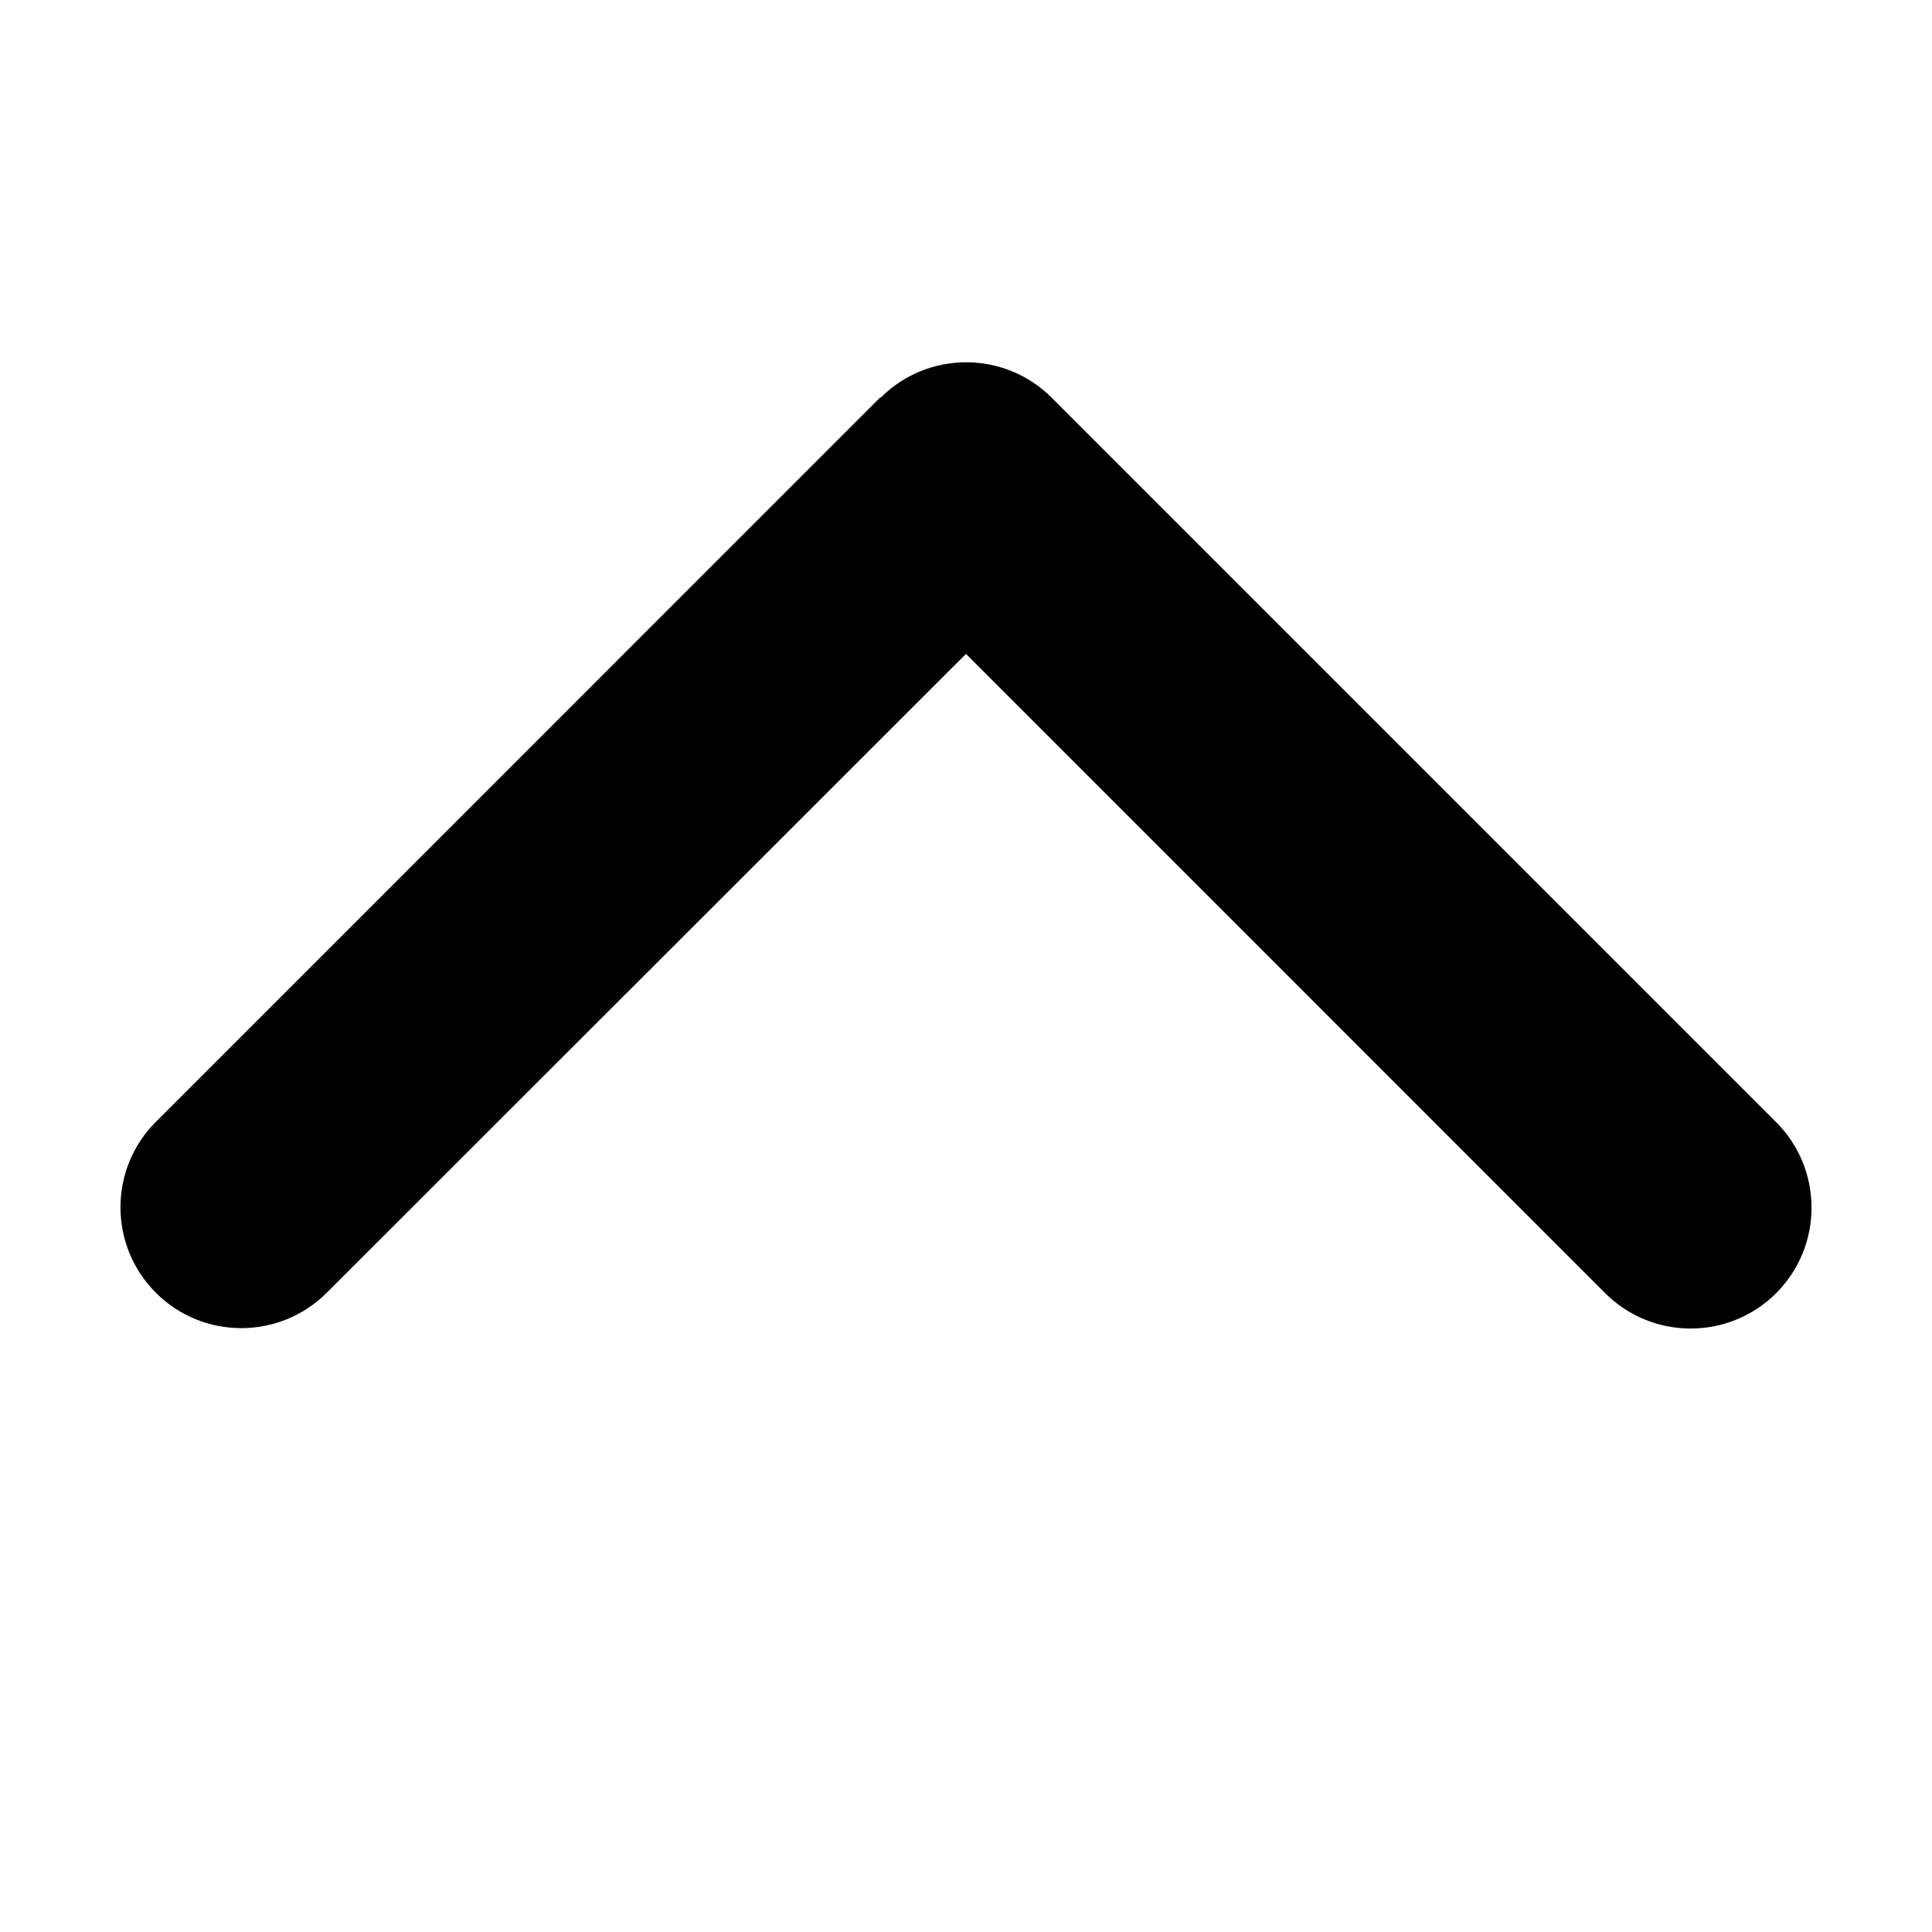 <svg width="24" height="24" viewBox="0 0 24 24" fill="none" xmlns="http://www.w3.org/2000/svg">
<path d="M10.94 4.94C11.526 4.354 12.478 4.354 13.064 4.94L22.064 13.94C22.65 14.526 22.65 15.478 22.064 16.064C21.478 16.65 20.526 16.65 19.94 16.064L12 8.123L4.059 16.059C3.473 16.645 2.521 16.645 1.936 16.059C1.35 15.473 1.35 14.522 1.936 13.936L10.935 4.936L10.94 4.94Z" fill="black"/>
</svg>
